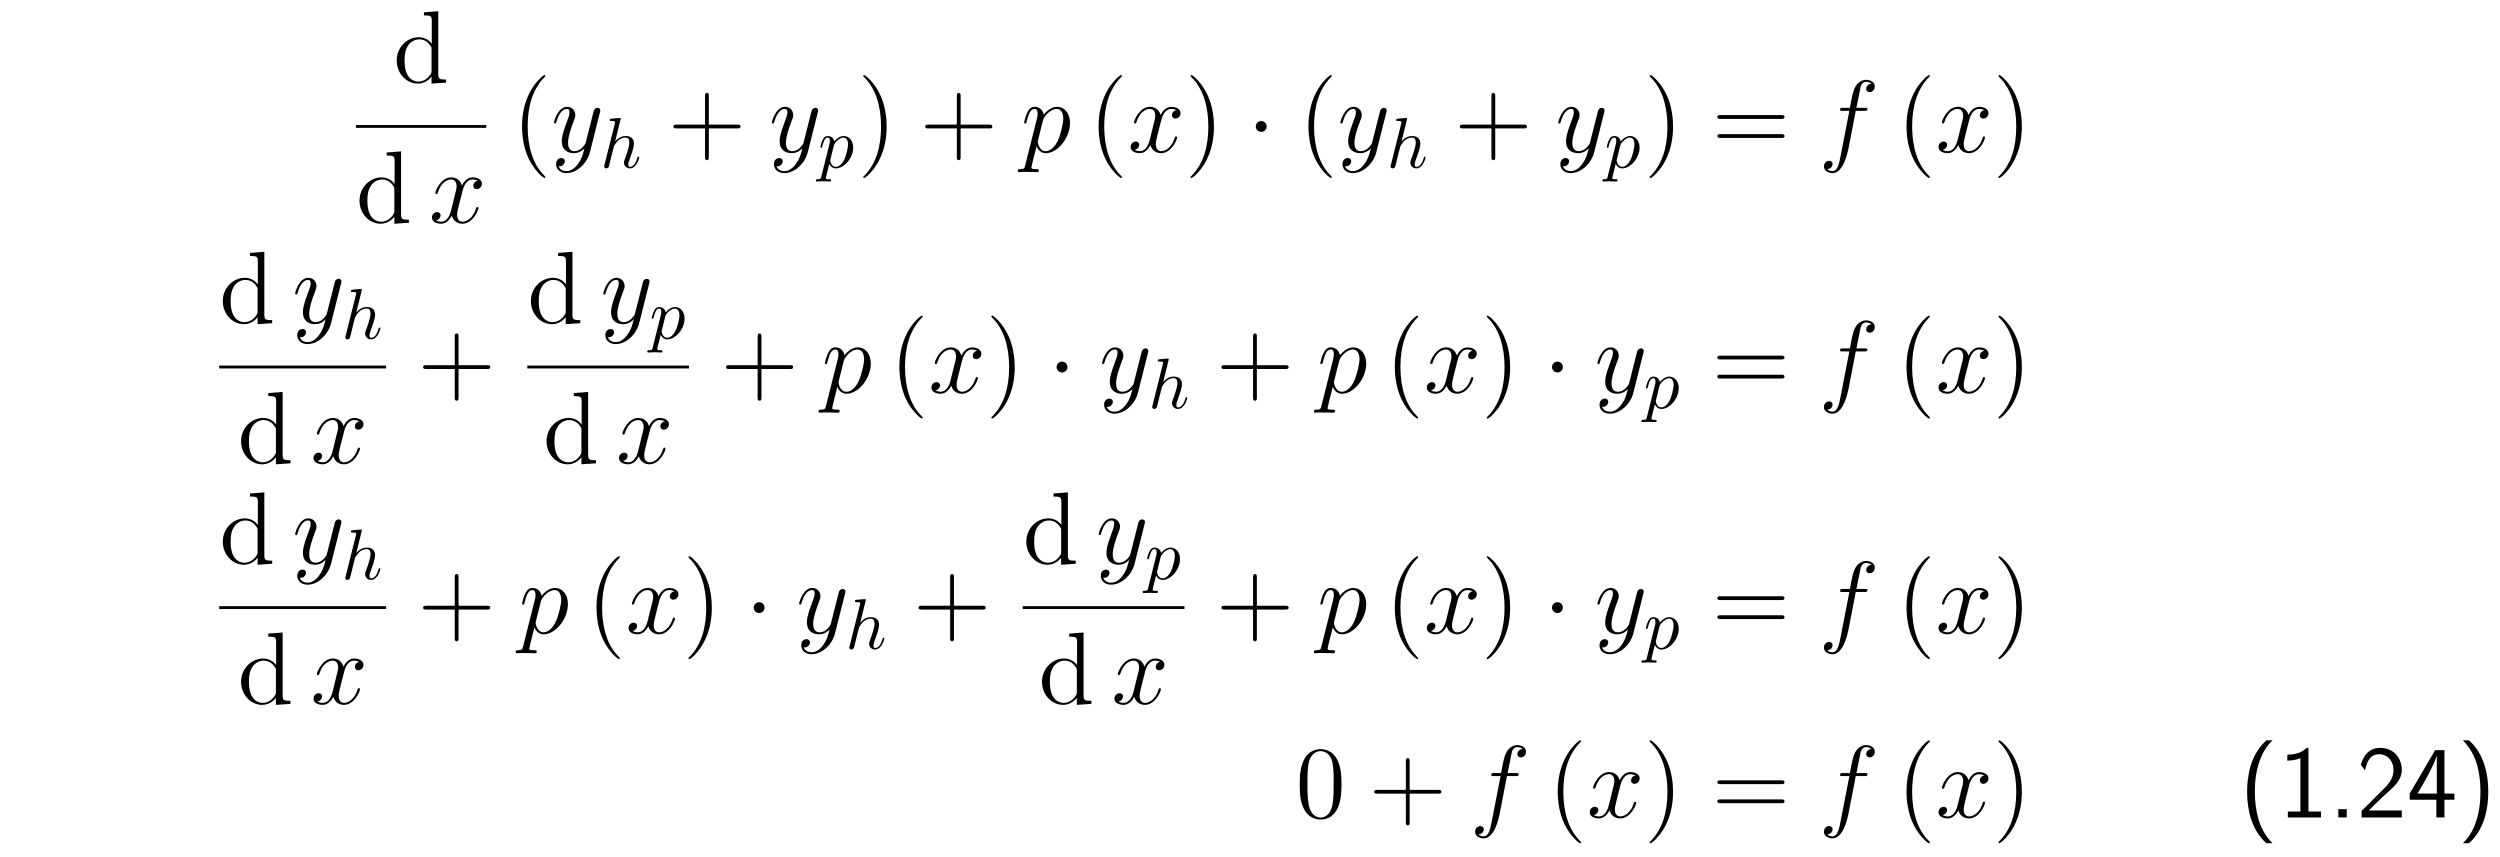 <?xml version="1.0" encoding="UTF-8"?>
<svg xmlns="http://www.w3.org/2000/svg" xmlns:xlink="http://www.w3.org/1999/xlink" width="348.696pt" height="119.596pt" viewBox="0 0 348.696 119.596" version="1.2">
<defs>
<g>
<symbol overflow="visible" id="glyph0-0">
<path style="stroke:none;" d=""/>
</symbol>
<symbol overflow="visible" id="glyph0-1">
<path style="stroke:none;" d="M 7.391 0 L 7.391 -0.422 C 6.406 -0.422 6.297 -0.516 6.297 -1.219 L 6.297 -9.953 L 4.297 -9.797 L 4.297 -9.375 C 5.281 -9.375 5.391 -9.281 5.391 -8.578 L 5.391 -5.406 C 5.094 -5.828 4.469 -6.328 3.594 -6.328 C 1.938 -6.328 0.5 -4.922 0.5 -3.078 C 0.5 -1.266 1.859 0.141 3.438 0.141 C 4.531 0.141 5.156 -0.578 5.359 -0.844 L 5.359 0.141 Z M 5.359 -1.672 C 5.359 -1.422 5.359 -1.375 5.156 -1.062 C 4.812 -0.562 4.234 -0.141 3.516 -0.141 C 3.141 -0.141 1.594 -0.281 1.594 -3.062 C 1.594 -4.109 1.766 -4.672 2.078 -5.156 C 2.359 -5.594 2.938 -6.031 3.656 -6.031 C 4.547 -6.031 5.047 -5.391 5.188 -5.156 C 5.359 -4.922 5.359 -4.891 5.359 -4.641 Z M 5.359 -1.672 "/>
</symbol>
<symbol overflow="visible" id="glyph0-2">
<path style="stroke:none;" d="M 4.656 3.484 C 4.656 3.438 4.656 3.406 4.422 3.172 C 2.984 1.719 2.188 -0.641 2.188 -3.578 C 2.188 -6.359 2.859 -8.75 4.516 -10.438 C 4.656 -10.578 4.656 -10.594 4.656 -10.641 C 4.656 -10.734 4.594 -10.75 4.531 -10.75 C 4.344 -10.75 3.172 -9.719 2.469 -8.312 C 1.734 -6.875 1.406 -5.328 1.406 -3.578 C 1.406 -2.297 1.609 -0.594 2.359 0.953 C 3.203 2.672 4.375 3.594 4.531 3.594 C 4.594 3.594 4.656 3.578 4.656 3.484 Z M 4.656 3.484 "/>
</symbol>
<symbol overflow="visible" id="glyph0-3">
<path style="stroke:none;" d="M 10.141 -3.578 C 10.141 -3.844 9.891 -3.844 9.688 -3.844 L 5.719 -3.844 L 5.719 -7.797 C 5.719 -8 5.719 -8.266 5.469 -8.266 C 5.188 -8.266 5.188 -8.016 5.188 -7.797 L 5.188 -3.844 L 1.234 -3.844 C 1.031 -3.844 0.781 -3.844 0.781 -3.578 C 0.781 -3.312 1.016 -3.312 1.234 -3.312 L 5.188 -3.312 L 5.188 0.641 C 5.188 0.844 5.188 1.109 5.453 1.109 C 5.719 1.109 5.719 0.859 5.719 0.641 L 5.719 -3.312 L 9.688 -3.312 C 9.891 -3.312 10.141 -3.312 10.141 -3.578 Z M 10.141 -3.578 "/>
</symbol>
<symbol overflow="visible" id="glyph0-4">
<path style="stroke:none;" d="M 4.047 -3.578 C 4.047 -4.656 3.906 -6.438 3.094 -8.109 C 2.25 -9.828 1.078 -10.75 0.922 -10.75 C 0.859 -10.75 0.781 -10.734 0.781 -10.641 C 0.781 -10.594 0.781 -10.578 1.031 -10.328 C 2.469 -8.875 3.266 -6.516 3.266 -3.578 C 3.266 -0.797 2.594 1.594 0.938 3.281 C 0.781 3.406 0.781 3.438 0.781 3.484 C 0.781 3.578 0.859 3.594 0.922 3.594 C 1.109 3.594 2.281 2.562 2.984 1.156 C 3.719 -0.297 4.047 -1.844 4.047 -3.578 Z M 4.047 -3.578 "/>
</symbol>
<symbol overflow="visible" id="glyph0-5">
<path style="stroke:none;" d="M 10.141 -4.906 C 10.141 -5.172 9.891 -5.172 9.688 -5.172 L 1.234 -5.172 C 1.031 -5.172 0.781 -5.172 0.781 -4.922 C 0.781 -4.641 1.016 -4.641 1.234 -4.641 L 9.688 -4.641 C 9.891 -4.641 10.141 -4.641 10.141 -4.906 Z M 10.141 -2.234 C 10.141 -2.516 9.891 -2.516 9.688 -2.516 L 1.234 -2.516 C 1.031 -2.516 0.781 -2.516 0.781 -2.25 C 0.781 -1.984 1.016 -1.984 1.234 -1.984 L 9.688 -1.984 C 9.891 -1.984 10.141 -1.984 10.141 -2.234 Z M 10.141 -2.234 "/>
</symbol>
<symbol overflow="visible" id="glyph0-6">
<path style="stroke:none;" d="M 6.422 -4.594 C 6.422 -5.781 6.359 -6.938 5.844 -8.031 C 5.25 -9.219 4.219 -9.531 3.516 -9.531 C 2.688 -9.531 1.656 -9.125 1.141 -7.938 C 0.734 -7.031 0.594 -6.141 0.594 -4.594 C 0.594 -3.203 0.688 -2.156 1.203 -1.141 C 1.766 -0.047 2.75 0.297 3.5 0.297 C 4.75 0.297 5.469 -0.438 5.875 -1.281 C 6.391 -2.359 6.422 -3.766 6.422 -4.594 Z M 5.328 -4.766 C 5.328 -3.797 5.328 -2.719 5.172 -1.844 C 4.906 -0.266 4 0.016 3.5 0.016 C 3.047 0.016 2.109 -0.25 1.844 -1.812 C 1.672 -2.672 1.672 -3.766 1.672 -4.766 C 1.672 -5.938 1.672 -7 1.906 -7.844 C 2.156 -8.812 2.891 -9.25 3.5 -9.25 C 4.047 -9.25 4.875 -8.922 5.156 -7.688 C 5.328 -6.875 5.328 -5.734 5.328 -4.766 Z M 5.328 -4.766 "/>
</symbol>
<symbol overflow="visible" id="glyph1-0">
<path style="stroke:none;" d=""/>
</symbol>
<symbol overflow="visible" id="glyph1-1">
<path style="stroke:none;" d="M 6.891 -2.047 C 6.891 -2.125 6.828 -2.188 6.734 -2.188 C 6.609 -2.188 6.594 -2.109 6.562 -2 C 6.172 -0.734 5.328 -0.141 4.688 -0.141 C 4.188 -0.141 3.922 -0.516 3.922 -1.109 C 3.922 -1.422 3.969 -1.656 4.203 -2.594 L 4.703 -4.547 C 4.922 -5.406 5.406 -6.031 6.062 -6.031 C 6.062 -6.031 6.5 -6.031 6.797 -5.859 C 6.344 -5.766 6.172 -5.422 6.172 -5.156 C 6.172 -4.812 6.438 -4.688 6.641 -4.688 C 7.078 -4.688 7.375 -5.062 7.375 -5.453 C 7.375 -6.047 6.688 -6.328 6.078 -6.328 C 5.203 -6.328 4.719 -5.469 4.594 -5.188 C 4.266 -6.266 3.375 -6.328 3.109 -6.328 C 1.656 -6.328 0.875 -4.453 0.875 -4.125 C 0.875 -4.078 0.938 -4 1.031 -4 C 1.141 -4 1.172 -4.094 1.203 -4.141 C 1.688 -5.734 2.656 -6.031 3.062 -6.031 C 3.719 -6.031 3.844 -5.438 3.844 -5.094 C 3.844 -4.781 3.766 -4.453 3.578 -3.766 L 3.094 -1.797 C 2.891 -0.938 2.469 -0.141 1.703 -0.141 C 1.641 -0.141 1.281 -0.141 0.969 -0.328 C 1.484 -0.438 1.609 -0.859 1.609 -1.031 C 1.609 -1.312 1.391 -1.484 1.125 -1.484 C 0.781 -1.484 0.406 -1.188 0.406 -0.734 C 0.406 -0.125 1.078 0.141 1.688 0.141 C 2.375 0.141 2.875 -0.406 3.172 -0.984 C 3.406 -0.141 4.109 0.141 4.641 0.141 C 6.109 0.141 6.891 -1.734 6.891 -2.047 Z M 6.891 -2.047 "/>
</symbol>
<symbol overflow="visible" id="glyph1-2">
<path style="stroke:none;" d="M 6.812 -5.578 C 6.828 -5.656 6.859 -5.734 6.859 -5.828 C 6.859 -6.031 6.688 -6.188 6.469 -6.188 C 6.344 -6.188 6.031 -6.125 5.922 -5.688 L 4.859 -1.484 C 4.797 -1.219 4.797 -1.188 4.672 -1.031 C 4.391 -0.625 3.922 -0.141 3.234 -0.141 C 2.422 -0.141 2.359 -0.938 2.359 -1.312 C 2.359 -2.141 2.734 -3.234 3.125 -4.281 C 3.281 -4.688 3.375 -4.891 3.375 -5.172 C 3.375 -5.781 2.938 -6.328 2.234 -6.328 C 0.922 -6.328 0.391 -4.25 0.391 -4.125 C 0.391 -4.078 0.438 -4 0.547 -4 C 0.672 -4 0.688 -4.062 0.75 -4.266 C 1.094 -5.469 1.641 -6.031 2.188 -6.031 C 2.328 -6.031 2.562 -6.031 2.562 -5.562 C 2.562 -5.188 2.406 -4.781 2.188 -4.234 C 1.484 -2.359 1.484 -1.875 1.484 -1.531 C 1.484 -0.172 2.469 0.141 3.188 0.141 C 3.594 0.141 4.109 0.016 4.625 -0.516 L 4.641 -0.5 C 4.422 0.344 4.281 0.906 3.766 1.609 C 3.391 2.156 2.828 2.641 2.125 2.641 C 1.953 2.641 1.266 2.609 1.047 1.953 C 1.094 1.969 1.188 1.969 1.188 1.969 C 1.625 1.969 1.906 1.594 1.906 1.266 C 1.906 0.938 1.641 0.812 1.422 0.812 C 1.188 0.812 0.688 0.984 0.688 1.688 C 0.688 2.422 1.312 2.922 2.125 2.922 C 3.562 2.922 5 1.609 5.406 0.016 Z M 6.812 -5.578 "/>
</symbol>
<symbol overflow="visible" id="glyph1-3">
<path style="stroke:none;" d="M 6.859 -4.078 C 6.859 -5.391 6.109 -6.328 5.031 -6.328 C 4.109 -6.328 3.344 -5.438 3.188 -5.234 C 3.062 -5.953 2.516 -6.328 1.938 -6.328 C 1.516 -6.328 1.188 -6.125 0.922 -5.578 C 0.656 -5.062 0.453 -4.188 0.453 -4.125 C 0.453 -4.078 0.516 -4 0.609 -4 C 0.734 -4 0.75 -4.016 0.828 -4.344 C 1.047 -5.188 1.312 -6.031 1.891 -6.031 C 2.219 -6.031 2.344 -5.812 2.344 -5.375 C 2.344 -5.031 2.297 -4.891 2.234 -4.641 L 0.609 1.828 C 0.516 2.25 0.453 2.359 -0.125 2.359 C -0.297 2.359 -0.438 2.359 -0.438 2.641 C -0.438 2.641 -0.438 2.781 -0.266 2.781 C -0.094 2.781 0.109 2.75 0.297 2.75 L 0.922 2.75 L 2.25 2.781 C 2.344 2.781 2.516 2.781 2.516 2.531 C 2.516 2.359 2.406 2.359 2.172 2.359 C 1.5 2.359 1.469 2.266 1.469 2.156 C 1.469 1.984 2.109 -0.484 2.188 -0.812 C 2.359 -0.422 2.734 0.141 3.484 0.141 C 5.109 0.141 6.859 -1.969 6.859 -4.078 Z M 5.156 -1.609 C 4.812 -0.828 4.141 -0.141 3.484 -0.141 C 2.516 -0.141 2.359 -1.375 2.359 -1.438 C 2.359 -1.484 2.375 -1.594 2.391 -1.656 L 3.094 -4.469 C 3.203 -4.875 3.594 -5.297 3.828 -5.5 C 3.984 -5.641 4.453 -6.031 5 -6.031 C 5.641 -6.031 5.922 -5.406 5.922 -4.656 C 5.922 -3.969 5.516 -2.359 5.156 -1.609 Z M 5.156 -1.609 "/>
</symbol>
<symbol overflow="visible" id="glyph1-4">
<path style="stroke:none;" d="M 7.828 -9.172 C 7.828 -9.766 7.234 -10.094 6.594 -10.094 C 5.984 -10.094 5.375 -9.641 5.094 -9.078 C 4.828 -8.578 4.688 -8.062 4.359 -6.188 L 3.406 -6.188 C 3.125 -6.188 2.984 -6.188 2.984 -5.922 C 2.984 -5.766 3.062 -5.766 3.359 -5.766 L 4.281 -5.766 L 3.094 0.344 C 2.859 1.594 2.641 2.641 1.922 2.641 C 1.875 2.641 1.469 2.641 1.203 2.359 C 1.938 2.312 1.938 1.656 1.938 1.656 C 1.938 1.375 1.719 1.203 1.453 1.203 C 1.156 1.203 0.734 1.453 0.734 2 C 0.734 2.609 1.359 2.922 1.922 2.922 C 3.391 2.922 3.984 0.297 4.141 -0.422 L 5.172 -5.766 L 6.391 -5.766 C 6.688 -5.766 6.797 -5.766 6.797 -6.031 C 6.797 -6.188 6.688 -6.188 6.422 -6.188 L 5.266 -6.188 L 5.859 -9.141 C 5.938 -9.484 6.234 -9.812 6.609 -9.812 C 6.906 -9.812 7.219 -9.688 7.359 -9.547 C 6.797 -9.5 6.625 -9.078 6.625 -8.828 C 6.625 -8.547 6.844 -8.375 7.109 -8.375 C 7.406 -8.375 7.828 -8.625 7.828 -9.172 Z M 7.828 -9.172 "/>
</symbol>
<symbol overflow="visible" id="glyph2-0">
<path style="stroke:none;" d=""/>
</symbol>
<symbol overflow="visible" id="glyph2-1">
<path style="stroke:none;" d="M 5.438 -1.422 C 5.438 -1.531 5.359 -1.531 5.328 -1.531 C 5.219 -1.531 5.219 -1.5 5.172 -1.344 C 5.031 -0.812 4.703 -0.109 4.156 -0.109 C 3.984 -0.109 3.922 -0.203 3.922 -0.438 C 3.922 -0.688 4 -0.922 4.094 -1.141 C 4.25 -1.578 4.703 -2.766 4.703 -3.344 C 4.703 -3.984 4.312 -4.406 3.562 -4.406 C 2.938 -4.406 2.453 -4.094 2.078 -3.641 L 2.859 -6.812 C 2.859 -6.812 2.859 -6.922 2.734 -6.922 C 2.5 -6.922 1.781 -6.844 1.516 -6.812 C 1.438 -6.812 1.328 -6.797 1.328 -6.625 C 1.328 -6.5 1.422 -6.5 1.562 -6.5 C 2.047 -6.5 2.062 -6.438 2.062 -6.328 L 2.031 -6.125 L 0.594 -0.391 C 0.547 -0.25 0.547 -0.234 0.547 -0.172 C 0.547 0.062 0.75 0.109 0.844 0.109 C 1 0.109 1.156 -0.016 1.203 -0.156 L 1.391 -0.906 L 1.609 -1.797 C 1.672 -2.031 1.734 -2.25 1.781 -2.469 C 1.797 -2.531 1.891 -2.859 1.891 -2.922 C 1.922 -3.016 2.234 -3.562 2.578 -3.844 C 2.797 -4 3.094 -4.188 3.531 -4.188 C 3.953 -4.188 4.062 -3.844 4.062 -3.484 C 4.062 -2.953 3.688 -1.859 3.453 -1.25 C 3.375 -1.031 3.312 -0.906 3.312 -0.703 C 3.312 -0.234 3.672 0.109 4.141 0.109 C 5.078 0.109 5.438 -1.344 5.438 -1.422 Z M 5.438 -1.422 "/>
</symbol>
<symbol overflow="visible" id="glyph2-2">
<path style="stroke:none;" d="M 4.891 -2.812 C 4.891 -3.75 4.312 -4.406 3.562 -4.406 C 3.062 -4.406 2.578 -4.047 2.25 -3.656 C 2.156 -4.203 1.719 -4.406 1.359 -4.406 C 0.891 -4.406 0.703 -4.016 0.625 -3.844 C 0.438 -3.5 0.312 -2.906 0.312 -2.875 C 0.312 -2.766 0.422 -2.766 0.422 -2.766 C 0.531 -2.766 0.531 -2.781 0.594 -3 C 0.766 -3.703 0.969 -4.188 1.328 -4.188 C 1.5 -4.188 1.641 -4.109 1.641 -3.734 C 1.641 -3.5 1.609 -3.391 1.562 -3.219 L 0.453 1.219 C 0.375 1.562 0.344 1.625 -0.094 1.625 C -0.203 1.625 -0.312 1.625 -0.312 1.812 C -0.312 1.891 -0.266 1.938 -0.188 1.938 C 0.078 1.938 0.375 1.906 0.641 1.906 C 0.984 1.906 1.312 1.938 1.641 1.938 C 1.688 1.938 1.812 1.938 1.812 1.734 C 1.812 1.625 1.719 1.625 1.578 1.625 C 1.078 1.625 1.078 1.562 1.078 1.469 C 1.078 1.344 1.5 -0.281 1.562 -0.531 C 1.688 -0.234 1.969 0.109 2.484 0.109 C 3.641 0.109 4.891 -1.344 4.891 -2.812 Z M 3.656 -1.141 C 3.312 -0.438 2.844 -0.109 2.469 -0.109 C 1.812 -0.109 1.688 -0.938 1.688 -1 C 1.688 -1 1.688 -1.031 1.719 -1.156 L 2.203 -3.109 C 2.266 -3.375 2.547 -3.656 2.719 -3.812 C 3.078 -4.109 3.359 -4.188 3.531 -4.188 C 3.922 -4.188 4.172 -3.844 4.172 -3.25 C 4.172 -2.656 3.844 -1.516 3.656 -1.141 Z M 3.656 -1.141 "/>
</symbol>
<symbol overflow="visible" id="glyph3-0">
<path style="stroke:none;" d=""/>
</symbol>
<symbol overflow="visible" id="glyph3-1">
<path style="stroke:none;" d="M 2.75 -3.578 C 2.75 -4 2.406 -4.344 2 -4.344 C 1.578 -4.344 1.234 -4 1.234 -3.578 C 1.234 -3.172 1.578 -2.828 2 -2.828 C 2.406 -2.828 2.75 -3.172 2.75 -3.578 Z M 2.75 -3.578 "/>
</symbol>
<symbol overflow="visible" id="glyph4-0">
<path style="stroke:none;" d=""/>
</symbol>
<symbol overflow="visible" id="glyph4-1">
<path style="stroke:none;" d="M 4.672 3.594 C 4.109 3.078 3.234 1.969 2.734 0.344 C 2.359 -0.938 2.203 -2.266 2.203 -3.578 C 2.203 -7.797 3.719 -9.875 4.672 -10.75 L 3.812 -10.75 C 1.656 -8.828 1.125 -5.922 1.125 -3.578 C 1.125 -1.062 1.734 1.75 3.812 3.594 Z M 4.672 3.594 "/>
</symbol>
<symbol overflow="visible" id="glyph4-2">
<path style="stroke:none;" d="M 5.969 0 L 5.969 -0.828 L 4.219 -0.828 L 4.219 -9.703 L 3.938 -9.703 C 3.719 -9.469 3.031 -8.797 1.484 -8.766 C 1.281 -8.766 1.266 -8.75 1.266 -8.484 L 1.266 -7.922 C 2.141 -7.922 2.797 -8.141 3.094 -8.266 L 3.094 -0.828 L 1.344 -0.828 L 1.344 0 Z M 5.969 0 "/>
</symbol>
<symbol overflow="visible" id="glyph4-3">
<path style="stroke:none;" d="M 2.531 0 L 2.531 -1.156 L 1.359 -1.156 L 1.359 0 Z M 2.531 0 "/>
</symbol>
<symbol overflow="visible" id="glyph4-4">
<path style="stroke:none;" d="M 6.312 0 L 6.312 -0.969 L 3.766 -0.969 C 3.578 -0.969 3.406 -0.969 3.234 -0.969 L 1.703 -0.969 C 2.078 -1.344 3.406 -2.672 4.344 -3.5 C 5.406 -4.438 6.312 -5.328 6.312 -6.641 C 6.312 -8.234 5.203 -9.703 3.312 -9.703 C 1.766 -9.703 0.969 -8.672 0.594 -7.344 C 1.047 -6.766 1.047 -6.734 1.172 -6.562 C 1.531 -8.109 2.062 -8.812 3.125 -8.812 C 4.359 -8.812 5.156 -7.844 5.156 -6.609 C 5.156 -5.859 4.859 -5.031 3.906 -4.094 L 0.703 -0.906 L 0.703 0 Z M 6.312 0 "/>
</symbol>
<symbol overflow="visible" id="glyph4-5">
<path style="stroke:none;" d="M 6.625 -2.469 L 6.625 -3.328 L 5.234 -3.328 L 5.234 -9.391 L 3.938 -9.391 L 0.391 -3.328 L 0.391 -2.469 L 4.109 -2.469 L 4.109 0 L 5.234 0 L 5.234 -2.469 Z M 4.172 -3.328 L 1.484 -3.328 C 1.906 -4.062 2.469 -4.984 3.062 -6.125 C 3.234 -6.453 4.156 -8.219 4.172 -8.75 Z M 4.172 -3.328 "/>
</symbol>
<symbol overflow="visible" id="glyph4-6">
<path style="stroke:none;" d="M 4.328 -3.578 C 4.328 -6.094 3.719 -8.906 1.641 -10.75 L 0.781 -10.75 C 1.328 -10.234 2.203 -9.125 2.719 -7.5 C 3.094 -6.219 3.234 -4.891 3.234 -3.578 C 3.234 0.641 1.734 2.719 0.781 3.594 L 1.641 3.594 C 3.781 1.672 4.328 -1.234 4.328 -3.578 Z M 4.328 -3.578 "/>
</symbol>
</g>
</defs>
<g id="surface1">
<g style="fill:rgb(0%,0%,0%);fill-opacity:1;">
  <use xlink:href="#glyph0-1" x="54.832" y="11.52"/>
</g>
<path style="fill:none;stroke-width:0.398;stroke-linecap:butt;stroke-linejoin:miter;stroke:rgb(0%,0%,0%);stroke-opacity:1;stroke-miterlimit:10;" d="M -0 0.001 L 18.179 0.001 " transform="matrix(1,0,0,-1,49.645,17.638)"/>
<g style="fill:rgb(0%,0%,0%);fill-opacity:1;">
  <use xlink:href="#glyph0-1" x="49.645" y="31.066"/>
</g>
<g style="fill:rgb(0%,0%,0%);fill-opacity:1;">
  <use xlink:href="#glyph1-1" x="59.84" y="31.066"/>
</g>
<g style="fill:rgb(0%,0%,0%);fill-opacity:1;">
  <use xlink:href="#glyph0-2" x="71.409" y="21.225"/>
</g>
<g style="fill:rgb(0%,0%,0%);fill-opacity:1;">
  <use xlink:href="#glyph1-2" x="76.872" y="21.225"/>
</g>
<g style="fill:rgb(0%,0%,0%);fill-opacity:1;">
  <use xlink:href="#glyph2-1" x="83.721" y="23.377"/>
</g>
<g style="fill:rgb(0%,0%,0%);fill-opacity:1;">
  <use xlink:href="#glyph0-3" x="93.147" y="21.225"/>
</g>
<g style="fill:rgb(0%,0%,0%);fill-opacity:1;">
  <use xlink:href="#glyph1-2" x="107.261" y="21.225"/>
</g>
<g style="fill:rgb(0%,0%,0%);fill-opacity:1;">
  <use xlink:href="#glyph2-2" x="114.11" y="23.377"/>
</g>
<g style="fill:rgb(0%,0%,0%);fill-opacity:1;">
  <use xlink:href="#glyph0-4" x="119.621" y="21.225"/>
</g>
<g style="fill:rgb(0%,0%,0%);fill-opacity:1;">
  <use xlink:href="#glyph0-3" x="128.269" y="21.225"/>
</g>
<g style="fill:rgb(0%,0%,0%);fill-opacity:1;">
  <use xlink:href="#glyph1-3" x="142.385" y="21.225"/>
</g>
<g style="fill:rgb(0%,0%,0%);fill-opacity:1;">
  <use xlink:href="#glyph0-2" x="151.827" y="21.225"/>
</g>
<g style="fill:rgb(0%,0%,0%);fill-opacity:1;">
  <use xlink:href="#glyph1-1" x="157.289" y="21.225"/>
</g>
<g style="fill:rgb(0%,0%,0%);fill-opacity:1;">
  <use xlink:href="#glyph0-4" x="165.272" y="21.225"/>
</g>
<g style="fill:rgb(0%,0%,0%);fill-opacity:1;">
  <use xlink:href="#glyph3-1" x="173.922" y="21.225"/>
</g>
<g style="fill:rgb(0%,0%,0%);fill-opacity:1;">
  <use xlink:href="#glyph0-2" x="181.096" y="21.225"/>
</g>
<g style="fill:rgb(0%,0%,0%);fill-opacity:1;">
  <use xlink:href="#glyph1-2" x="186.558" y="21.225"/>
</g>
<g style="fill:rgb(0%,0%,0%);fill-opacity:1;">
  <use xlink:href="#glyph2-1" x="193.407" y="23.377"/>
</g>
<g style="fill:rgb(0%,0%,0%);fill-opacity:1;">
  <use xlink:href="#glyph0-3" x="202.834" y="21.225"/>
</g>
<g style="fill:rgb(0%,0%,0%);fill-opacity:1;">
  <use xlink:href="#glyph1-2" x="216.947" y="21.225"/>
</g>
<g style="fill:rgb(0%,0%,0%);fill-opacity:1;">
  <use xlink:href="#glyph2-2" x="223.797" y="23.377"/>
</g>
<g style="fill:rgb(0%,0%,0%);fill-opacity:1;">
  <use xlink:href="#glyph0-4" x="229.307" y="21.225"/>
</g>
<g style="fill:rgb(0%,0%,0%);fill-opacity:1;">
  <use xlink:href="#glyph0-5" x="238.758" y="21.225"/>
</g>
<g style="fill:rgb(0%,0%,0%);fill-opacity:1;">
  <use xlink:href="#glyph1-4" x="253.666" y="21.225"/>
</g>
<g style="fill:rgb(0%,0%,0%);fill-opacity:1;">
  <use xlink:href="#glyph0-2" x="264.513" y="21.225"/>
</g>
<g style="fill:rgb(0%,0%,0%);fill-opacity:1;">
  <use xlink:href="#glyph1-1" x="269.975" y="21.225"/>
</g>
<g style="fill:rgb(0%,0%,0%);fill-opacity:1;">
  <use xlink:href="#glyph0-4" x="277.958" y="21.225"/>
</g>
<g style="fill:rgb(0%,0%,0%);fill-opacity:1;">
  <use xlink:href="#glyph0-1" x="30.573" y="45.074"/>
</g>
<g style="fill:rgb(0%,0%,0%);fill-opacity:1;">
  <use xlink:href="#glyph1-2" x="40.768" y="45.074"/>
</g>
<g style="fill:rgb(0%,0%,0%);fill-opacity:1;">
  <use xlink:href="#glyph2-1" x="47.617" y="47.226"/>
</g>
<path style="fill:none;stroke-width:0.398;stroke-linecap:butt;stroke-linejoin:miter;stroke:rgb(0%,0%,0%);stroke-opacity:1;stroke-miterlimit:10;" d="M 0.001 0.002 L 23.282 0.002 " transform="matrix(1,0,0,-1,30.573,51.193)"/>
<g style="fill:rgb(0%,0%,0%);fill-opacity:1;">
  <use xlink:href="#glyph0-1" x="33.125" y="64.62"/>
</g>
<g style="fill:rgb(0%,0%,0%);fill-opacity:1;">
  <use xlink:href="#glyph1-1" x="43.32" y="64.62"/>
</g>
<g style="fill:rgb(0%,0%,0%);fill-opacity:1;">
  <use xlink:href="#glyph0-3" x="58.239" y="54.779"/>
</g>
<g style="fill:rgb(0%,0%,0%);fill-opacity:1;">
  <use xlink:href="#glyph0-1" x="73.548" y="45.074"/>
</g>
<g style="fill:rgb(0%,0%,0%);fill-opacity:1;">
  <use xlink:href="#glyph1-2" x="83.744" y="45.074"/>
</g>
<g style="fill:rgb(0%,0%,0%);fill-opacity:1;">
  <use xlink:href="#glyph2-2" x="90.593" y="47.226"/>
</g>
<path style="fill:none;stroke-width:0.398;stroke-linecap:butt;stroke-linejoin:miter;stroke:rgb(0%,0%,0%);stroke-opacity:1;stroke-miterlimit:10;" d="M -0.001 0.002 L 22.554 0.002 " transform="matrix(1,0,0,-1,73.548,51.193)"/>
<g style="fill:rgb(0%,0%,0%);fill-opacity:1;">
  <use xlink:href="#glyph0-1" x="75.737" y="64.62"/>
</g>
<g style="fill:rgb(0%,0%,0%);fill-opacity:1;">
  <use xlink:href="#glyph1-1" x="85.932" y="64.62"/>
</g>
<g style="fill:rgb(0%,0%,0%);fill-opacity:1;">
  <use xlink:href="#glyph0-3" x="100.487" y="54.779"/>
</g>
<g style="fill:rgb(0%,0%,0%);fill-opacity:1;">
  <use xlink:href="#glyph1-3" x="114.601" y="54.779"/>
</g>
<g style="fill:rgb(0%,0%,0%);fill-opacity:1;">
  <use xlink:href="#glyph0-2" x="124.042" y="54.779"/>
</g>
<g style="fill:rgb(0%,0%,0%);fill-opacity:1;">
  <use xlink:href="#glyph1-1" x="129.505" y="54.779"/>
</g>
<g style="fill:rgb(0%,0%,0%);fill-opacity:1;">
  <use xlink:href="#glyph0-4" x="137.487" y="54.779"/>
</g>
<g style="fill:rgb(0%,0%,0%);fill-opacity:1;">
  <use xlink:href="#glyph3-1" x="146.138" y="54.779"/>
</g>
<g style="fill:rgb(0%,0%,0%);fill-opacity:1;">
  <use xlink:href="#glyph1-2" x="153.311" y="54.779"/>
</g>
<g style="fill:rgb(0%,0%,0%);fill-opacity:1;">
  <use xlink:href="#glyph2-1" x="160.16" y="56.931"/>
</g>
<g style="fill:rgb(0%,0%,0%);fill-opacity:1;">
  <use xlink:href="#glyph0-3" x="169.586" y="54.779"/>
</g>
<g style="fill:rgb(0%,0%,0%);fill-opacity:1;">
  <use xlink:href="#glyph1-3" x="183.7" y="54.779"/>
</g>
<g style="fill:rgb(0%,0%,0%);fill-opacity:1;">
  <use xlink:href="#glyph0-2" x="193.141" y="54.779"/>
</g>
<g style="fill:rgb(0%,0%,0%);fill-opacity:1;">
  <use xlink:href="#glyph1-1" x="198.604" y="54.779"/>
</g>
<g style="fill:rgb(0%,0%,0%);fill-opacity:1;">
  <use xlink:href="#glyph0-4" x="206.586" y="54.779"/>
</g>
<g style="fill:rgb(0%,0%,0%);fill-opacity:1;">
  <use xlink:href="#glyph3-1" x="215.237" y="54.779"/>
</g>
<g style="fill:rgb(0%,0%,0%);fill-opacity:1;">
  <use xlink:href="#glyph1-2" x="222.41" y="54.779"/>
</g>
<g style="fill:rgb(0%,0%,0%);fill-opacity:1;">
  <use xlink:href="#glyph2-2" x="229.259" y="56.931"/>
</g>
<g style="fill:rgb(0%,0%,0%);fill-opacity:1;">
  <use xlink:href="#glyph0-5" x="238.755" y="54.779"/>
</g>
<g style="fill:rgb(0%,0%,0%);fill-opacity:1;">
  <use xlink:href="#glyph1-4" x="253.666" y="54.779"/>
</g>
<g style="fill:rgb(0%,0%,0%);fill-opacity:1;">
  <use xlink:href="#glyph0-2" x="264.513" y="54.779"/>
</g>
<g style="fill:rgb(0%,0%,0%);fill-opacity:1;">
  <use xlink:href="#glyph1-1" x="269.975" y="54.779"/>
</g>
<g style="fill:rgb(0%,0%,0%);fill-opacity:1;">
  <use xlink:href="#glyph0-4" x="277.958" y="54.779"/>
</g>
<g style="fill:rgb(0%,0%,0%);fill-opacity:1;">
  <use xlink:href="#glyph0-1" x="30.573" y="78.628"/>
</g>
<g style="fill:rgb(0%,0%,0%);fill-opacity:1;">
  <use xlink:href="#glyph1-2" x="40.768" y="78.628"/>
</g>
<g style="fill:rgb(0%,0%,0%);fill-opacity:1;">
  <use xlink:href="#glyph2-1" x="47.617" y="80.78"/>
</g>
<path style="fill:none;stroke-width:0.398;stroke-linecap:butt;stroke-linejoin:miter;stroke:rgb(0%,0%,0%);stroke-opacity:1;stroke-miterlimit:10;" d="M 0.001 0.001 L 23.282 0.001 " transform="matrix(1,0,0,-1,30.573,84.747)"/>
<g style="fill:rgb(0%,0%,0%);fill-opacity:1;">
  <use xlink:href="#glyph0-1" x="33.125" y="98.174"/>
</g>
<g style="fill:rgb(0%,0%,0%);fill-opacity:1;">
  <use xlink:href="#glyph1-1" x="43.32" y="98.174"/>
</g>
<g style="fill:rgb(0%,0%,0%);fill-opacity:1;">
  <use xlink:href="#glyph0-3" x="58.239" y="88.334"/>
</g>
<g style="fill:rgb(0%,0%,0%);fill-opacity:1;">
  <use xlink:href="#glyph1-3" x="72.353" y="88.334"/>
</g>
<g style="fill:rgb(0%,0%,0%);fill-opacity:1;">
  <use xlink:href="#glyph0-2" x="81.794" y="88.334"/>
</g>
<g style="fill:rgb(0%,0%,0%);fill-opacity:1;">
  <use xlink:href="#glyph1-1" x="87.257" y="88.334"/>
</g>
<g style="fill:rgb(0%,0%,0%);fill-opacity:1;">
  <use xlink:href="#glyph0-4" x="95.239" y="88.334"/>
</g>
<g style="fill:rgb(0%,0%,0%);fill-opacity:1;">
  <use xlink:href="#glyph3-1" x="103.89" y="88.334"/>
</g>
<g style="fill:rgb(0%,0%,0%);fill-opacity:1;">
  <use xlink:href="#glyph1-2" x="111.063" y="88.334"/>
</g>
<g style="fill:rgb(0%,0%,0%);fill-opacity:1;">
  <use xlink:href="#glyph2-1" x="117.912" y="90.486"/>
</g>
<g style="fill:rgb(0%,0%,0%);fill-opacity:1;">
  <use xlink:href="#glyph0-3" x="127.338" y="88.334"/>
</g>
<g style="fill:rgb(0%,0%,0%);fill-opacity:1;">
  <use xlink:href="#glyph0-1" x="142.648" y="78.628"/>
</g>
<g style="fill:rgb(0%,0%,0%);fill-opacity:1;">
  <use xlink:href="#glyph1-2" x="152.843" y="78.628"/>
</g>
<g style="fill:rgb(0%,0%,0%);fill-opacity:1;">
  <use xlink:href="#glyph2-2" x="159.692" y="80.78"/>
</g>
<path style="fill:none;stroke-width:0.398;stroke-linecap:butt;stroke-linejoin:miter;stroke:rgb(0%,0%,0%);stroke-opacity:1;stroke-miterlimit:10;" d="M 0 0.001 L 22.555 0.001 " transform="matrix(1,0,0,-1,142.648,84.747)"/>
<g style="fill:rgb(0%,0%,0%);fill-opacity:1;">
  <use xlink:href="#glyph0-1" x="144.836" y="98.174"/>
</g>
<g style="fill:rgb(0%,0%,0%);fill-opacity:1;">
  <use xlink:href="#glyph1-1" x="155.032" y="98.174"/>
</g>
<g style="fill:rgb(0%,0%,0%);fill-opacity:1;">
  <use xlink:href="#glyph0-3" x="169.586" y="88.334"/>
</g>
<g style="fill:rgb(0%,0%,0%);fill-opacity:1;">
  <use xlink:href="#glyph1-3" x="183.7" y="88.334"/>
</g>
<g style="fill:rgb(0%,0%,0%);fill-opacity:1;">
  <use xlink:href="#glyph0-2" x="193.141" y="88.334"/>
</g>
<g style="fill:rgb(0%,0%,0%);fill-opacity:1;">
  <use xlink:href="#glyph1-1" x="198.604" y="88.334"/>
</g>
<g style="fill:rgb(0%,0%,0%);fill-opacity:1;">
  <use xlink:href="#glyph0-4" x="206.586" y="88.334"/>
</g>
<g style="fill:rgb(0%,0%,0%);fill-opacity:1;">
  <use xlink:href="#glyph3-1" x="215.237" y="88.334"/>
</g>
<g style="fill:rgb(0%,0%,0%);fill-opacity:1;">
  <use xlink:href="#glyph1-2" x="222.41" y="88.334"/>
</g>
<g style="fill:rgb(0%,0%,0%);fill-opacity:1;">
  <use xlink:href="#glyph2-2" x="229.259" y="90.486"/>
</g>
<g style="fill:rgb(0%,0%,0%);fill-opacity:1;">
  <use xlink:href="#glyph0-5" x="238.755" y="88.334"/>
</g>
<g style="fill:rgb(0%,0%,0%);fill-opacity:1;">
  <use xlink:href="#glyph1-4" x="253.666" y="88.334"/>
</g>
<g style="fill:rgb(0%,0%,0%);fill-opacity:1;">
  <use xlink:href="#glyph0-2" x="264.513" y="88.334"/>
</g>
<g style="fill:rgb(0%,0%,0%);fill-opacity:1;">
  <use xlink:href="#glyph1-1" x="269.975" y="88.334"/>
</g>
<g style="fill:rgb(0%,0%,0%);fill-opacity:1;">
  <use xlink:href="#glyph0-4" x="277.958" y="88.334"/>
</g>
<g style="fill:rgb(0%,0%,0%);fill-opacity:1;">
  <use xlink:href="#glyph0-6" x="180.69" y="114.015"/>
</g>
<g style="fill:rgb(0%,0%,0%);fill-opacity:1;">
  <use xlink:href="#glyph0-3" x="190.899" y="114.015"/>
</g>
<g style="fill:rgb(0%,0%,0%);fill-opacity:1;">
  <use xlink:href="#glyph1-4" x="205.015" y="114.015"/>
</g>
<g style="fill:rgb(0%,0%,0%);fill-opacity:1;">
  <use xlink:href="#glyph0-2" x="215.862" y="114.015"/>
</g>
<g style="fill:rgb(0%,0%,0%);fill-opacity:1;">
  <use xlink:href="#glyph1-1" x="221.325" y="114.015"/>
</g>
<g style="fill:rgb(0%,0%,0%);fill-opacity:1;">
  <use xlink:href="#glyph0-4" x="229.307" y="114.015"/>
</g>
<g style="fill:rgb(0%,0%,0%);fill-opacity:1;">
  <use xlink:href="#glyph0-5" x="238.758" y="114.015"/>
</g>
<g style="fill:rgb(0%,0%,0%);fill-opacity:1;">
  <use xlink:href="#glyph1-4" x="253.666" y="114.015"/>
</g>
<g style="fill:rgb(0%,0%,0%);fill-opacity:1;">
  <use xlink:href="#glyph0-2" x="264.513" y="114.015"/>
</g>
<g style="fill:rgb(0%,0%,0%);fill-opacity:1;">
  <use xlink:href="#glyph1-1" x="269.975" y="114.015"/>
</g>
<g style="fill:rgb(0%,0%,0%);fill-opacity:1;">
  <use xlink:href="#glyph0-4" x="277.958" y="114.015"/>
</g>
<g style="fill:rgb(0%,0%,0%);fill-opacity:1;">
  <use xlink:href="#glyph4-1" x="312.298" y="114.015"/>
  <use xlink:href="#glyph4-2" x="317.761" y="114.015"/>
  <use xlink:href="#glyph4-3" x="324.785" y="114.015"/>
  <use xlink:href="#glyph4-4" x="328.687" y="114.015"/>
  <use xlink:href="#glyph4-5" x="335.711" y="114.015"/>
  <use xlink:href="#glyph4-6" x="342.735" y="114.015"/>
</g>
</g>
</svg>
